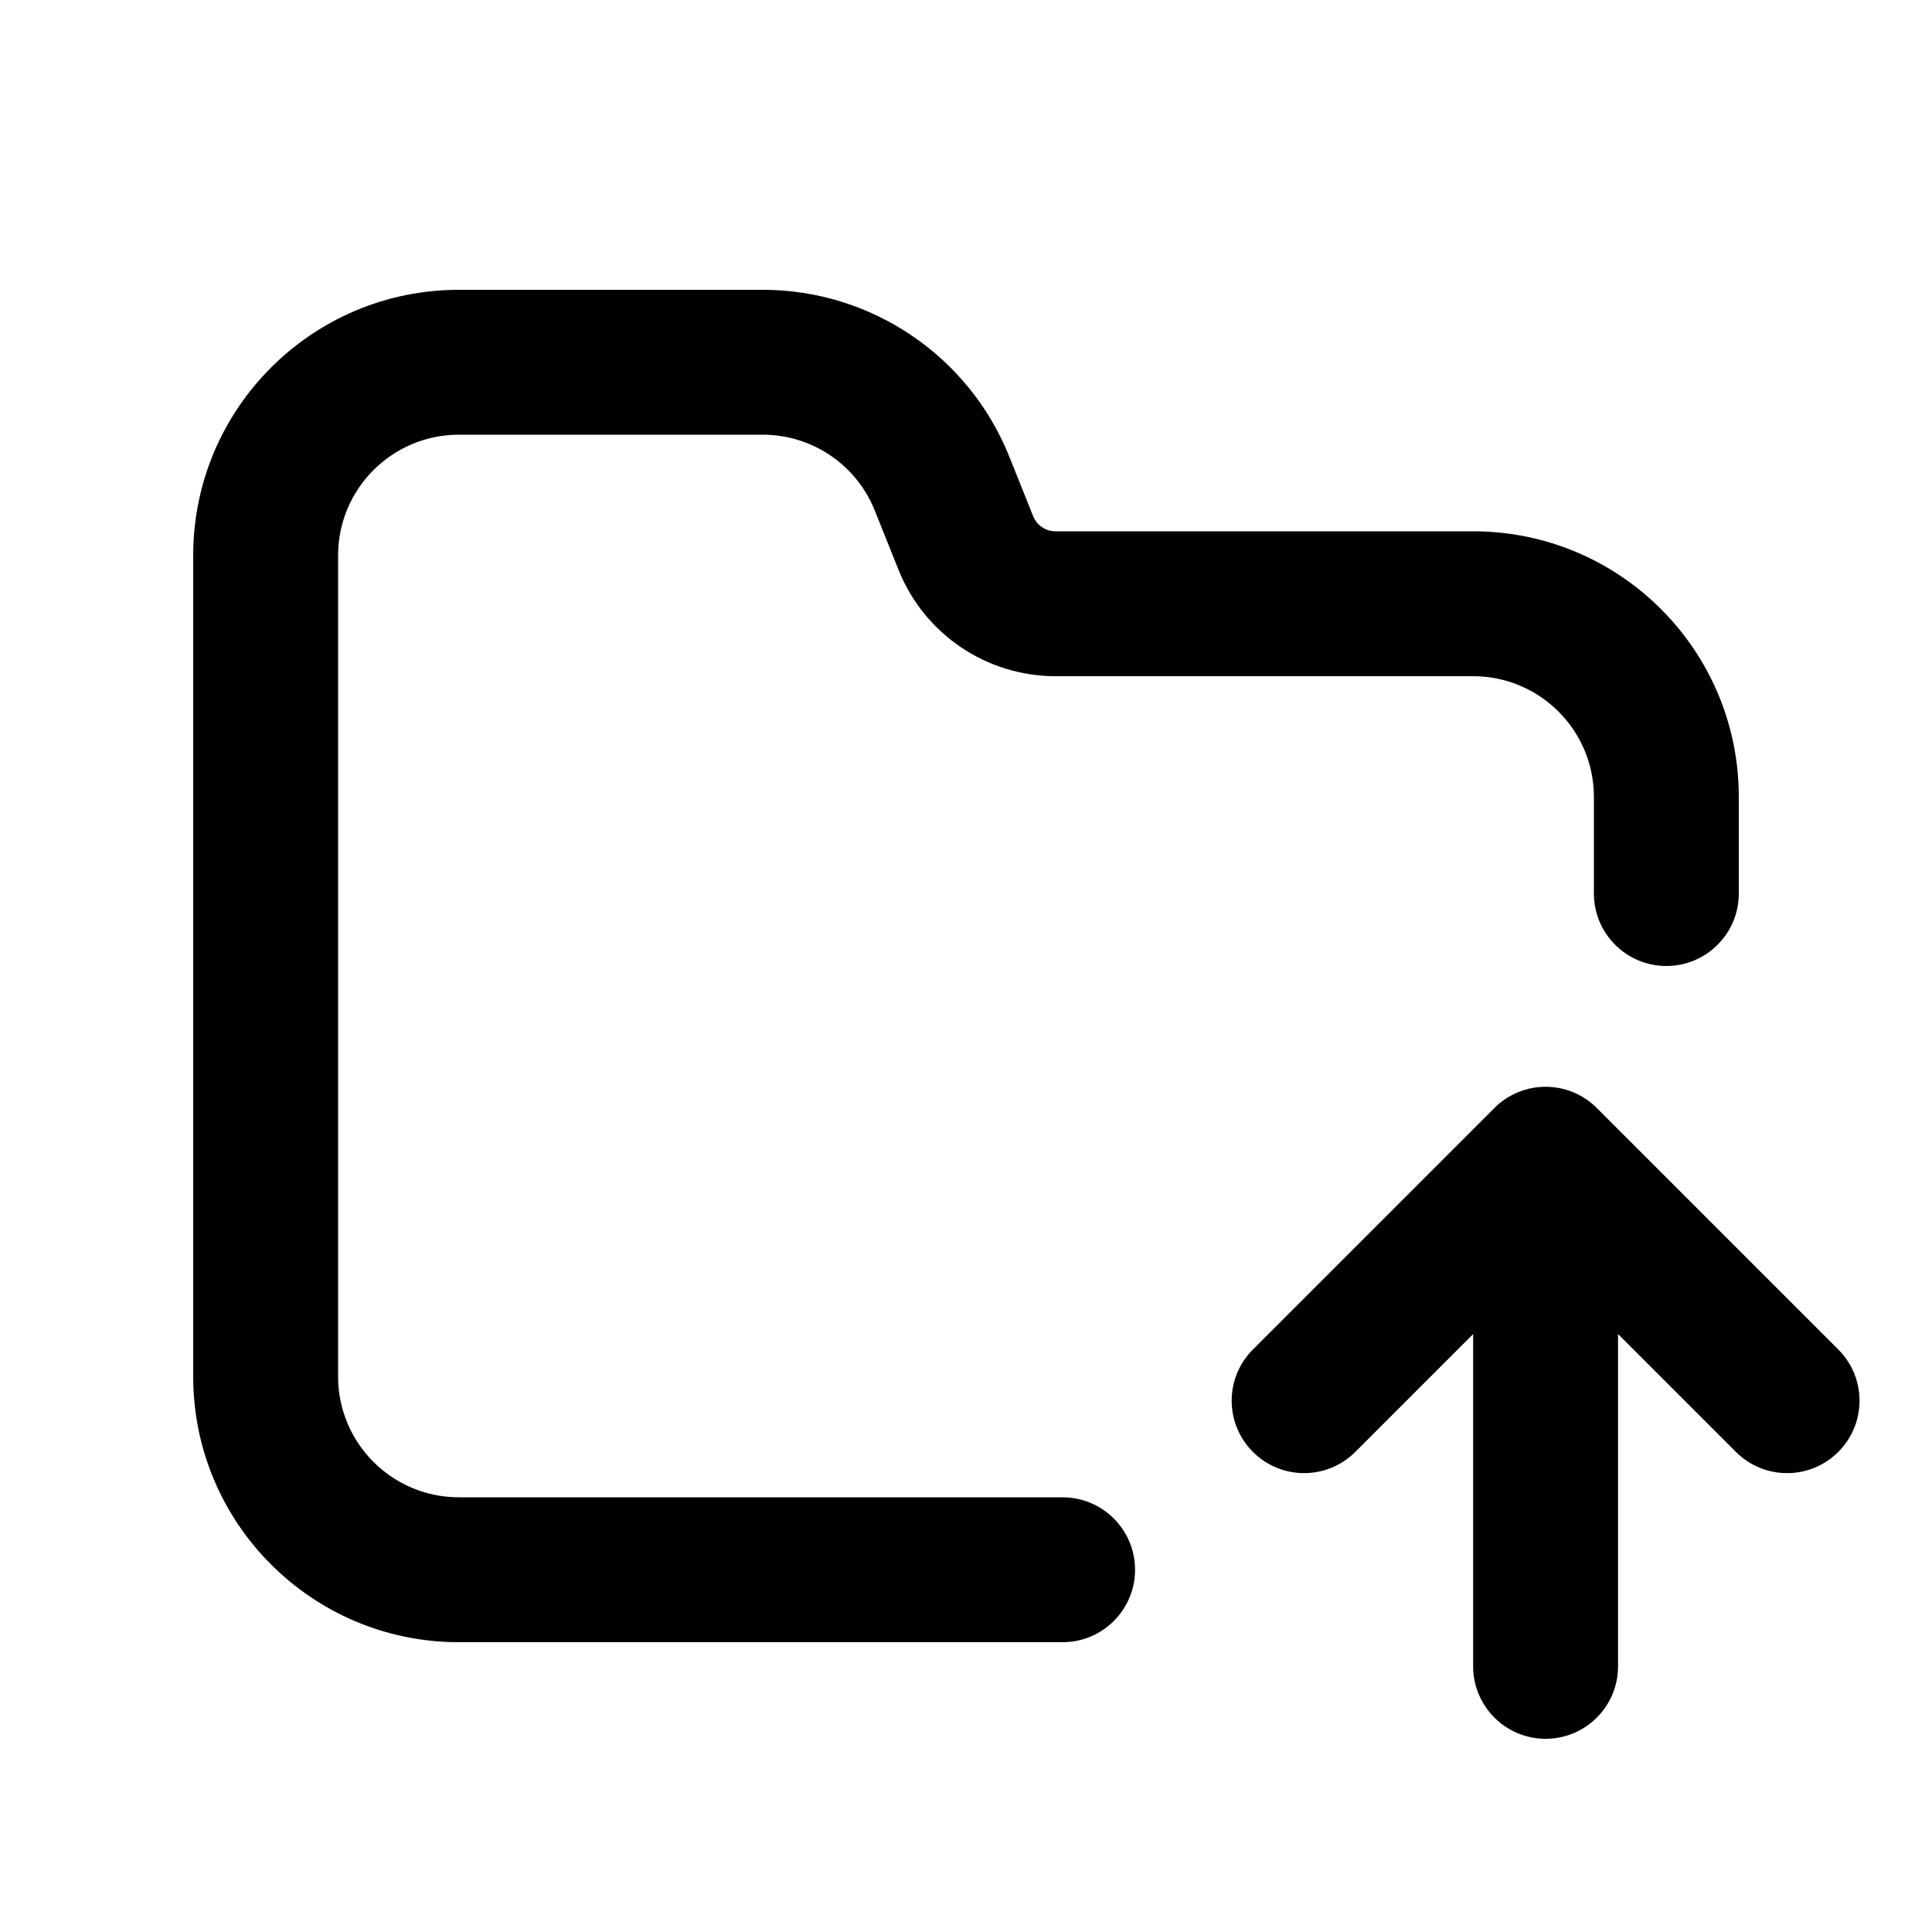 <svg xmlns="http://www.w3.org/2000/svg" viewBox="0 0 20 20"><path d="M3.5 5.75c0-.69.56-1.25 1.25-1.25h3.146c.511 0 .97.311 1.16.786l.246.614c.266.664.91 1.1 1.625 1.1h4.323c.69 0 1.25.56 1.25 1.25v1c0 .414.336.75.75.75s.75-.336.75-.75v-1c0-1.519-1.231-2.75-2.75-2.75h-4.323c-.102 0-.194-.062-.232-.157l-.246-.614c-.417-1.044-1.429-1.729-2.553-1.729h-3.146c-1.519 0-2.75 1.231-2.75 2.75v8.5c0 1.519 1.231 2.75 2.75 2.75h6.25c.414 0 .75-.336.75-.75s-.336-.75-.75-.75h-6.25c-.69 0-1.25-.56-1.25-1.25v-8.5Z"/><path d="M16.75 13.81v3.44c0 .414-.336.75-.75.75s-.75-.336-.75-.75v-3.44l-1.22 1.22c-.293.293-.767.293-1.06 0-.293-.293-.293-.767 0-1.06l2.5-2.5c.293-.293.767-.293 1.06 0l2.5 2.5c.293.293.293.767 0 1.06-.293.293-.767.293-1.06 0l-1.22-1.22Z"/></svg>